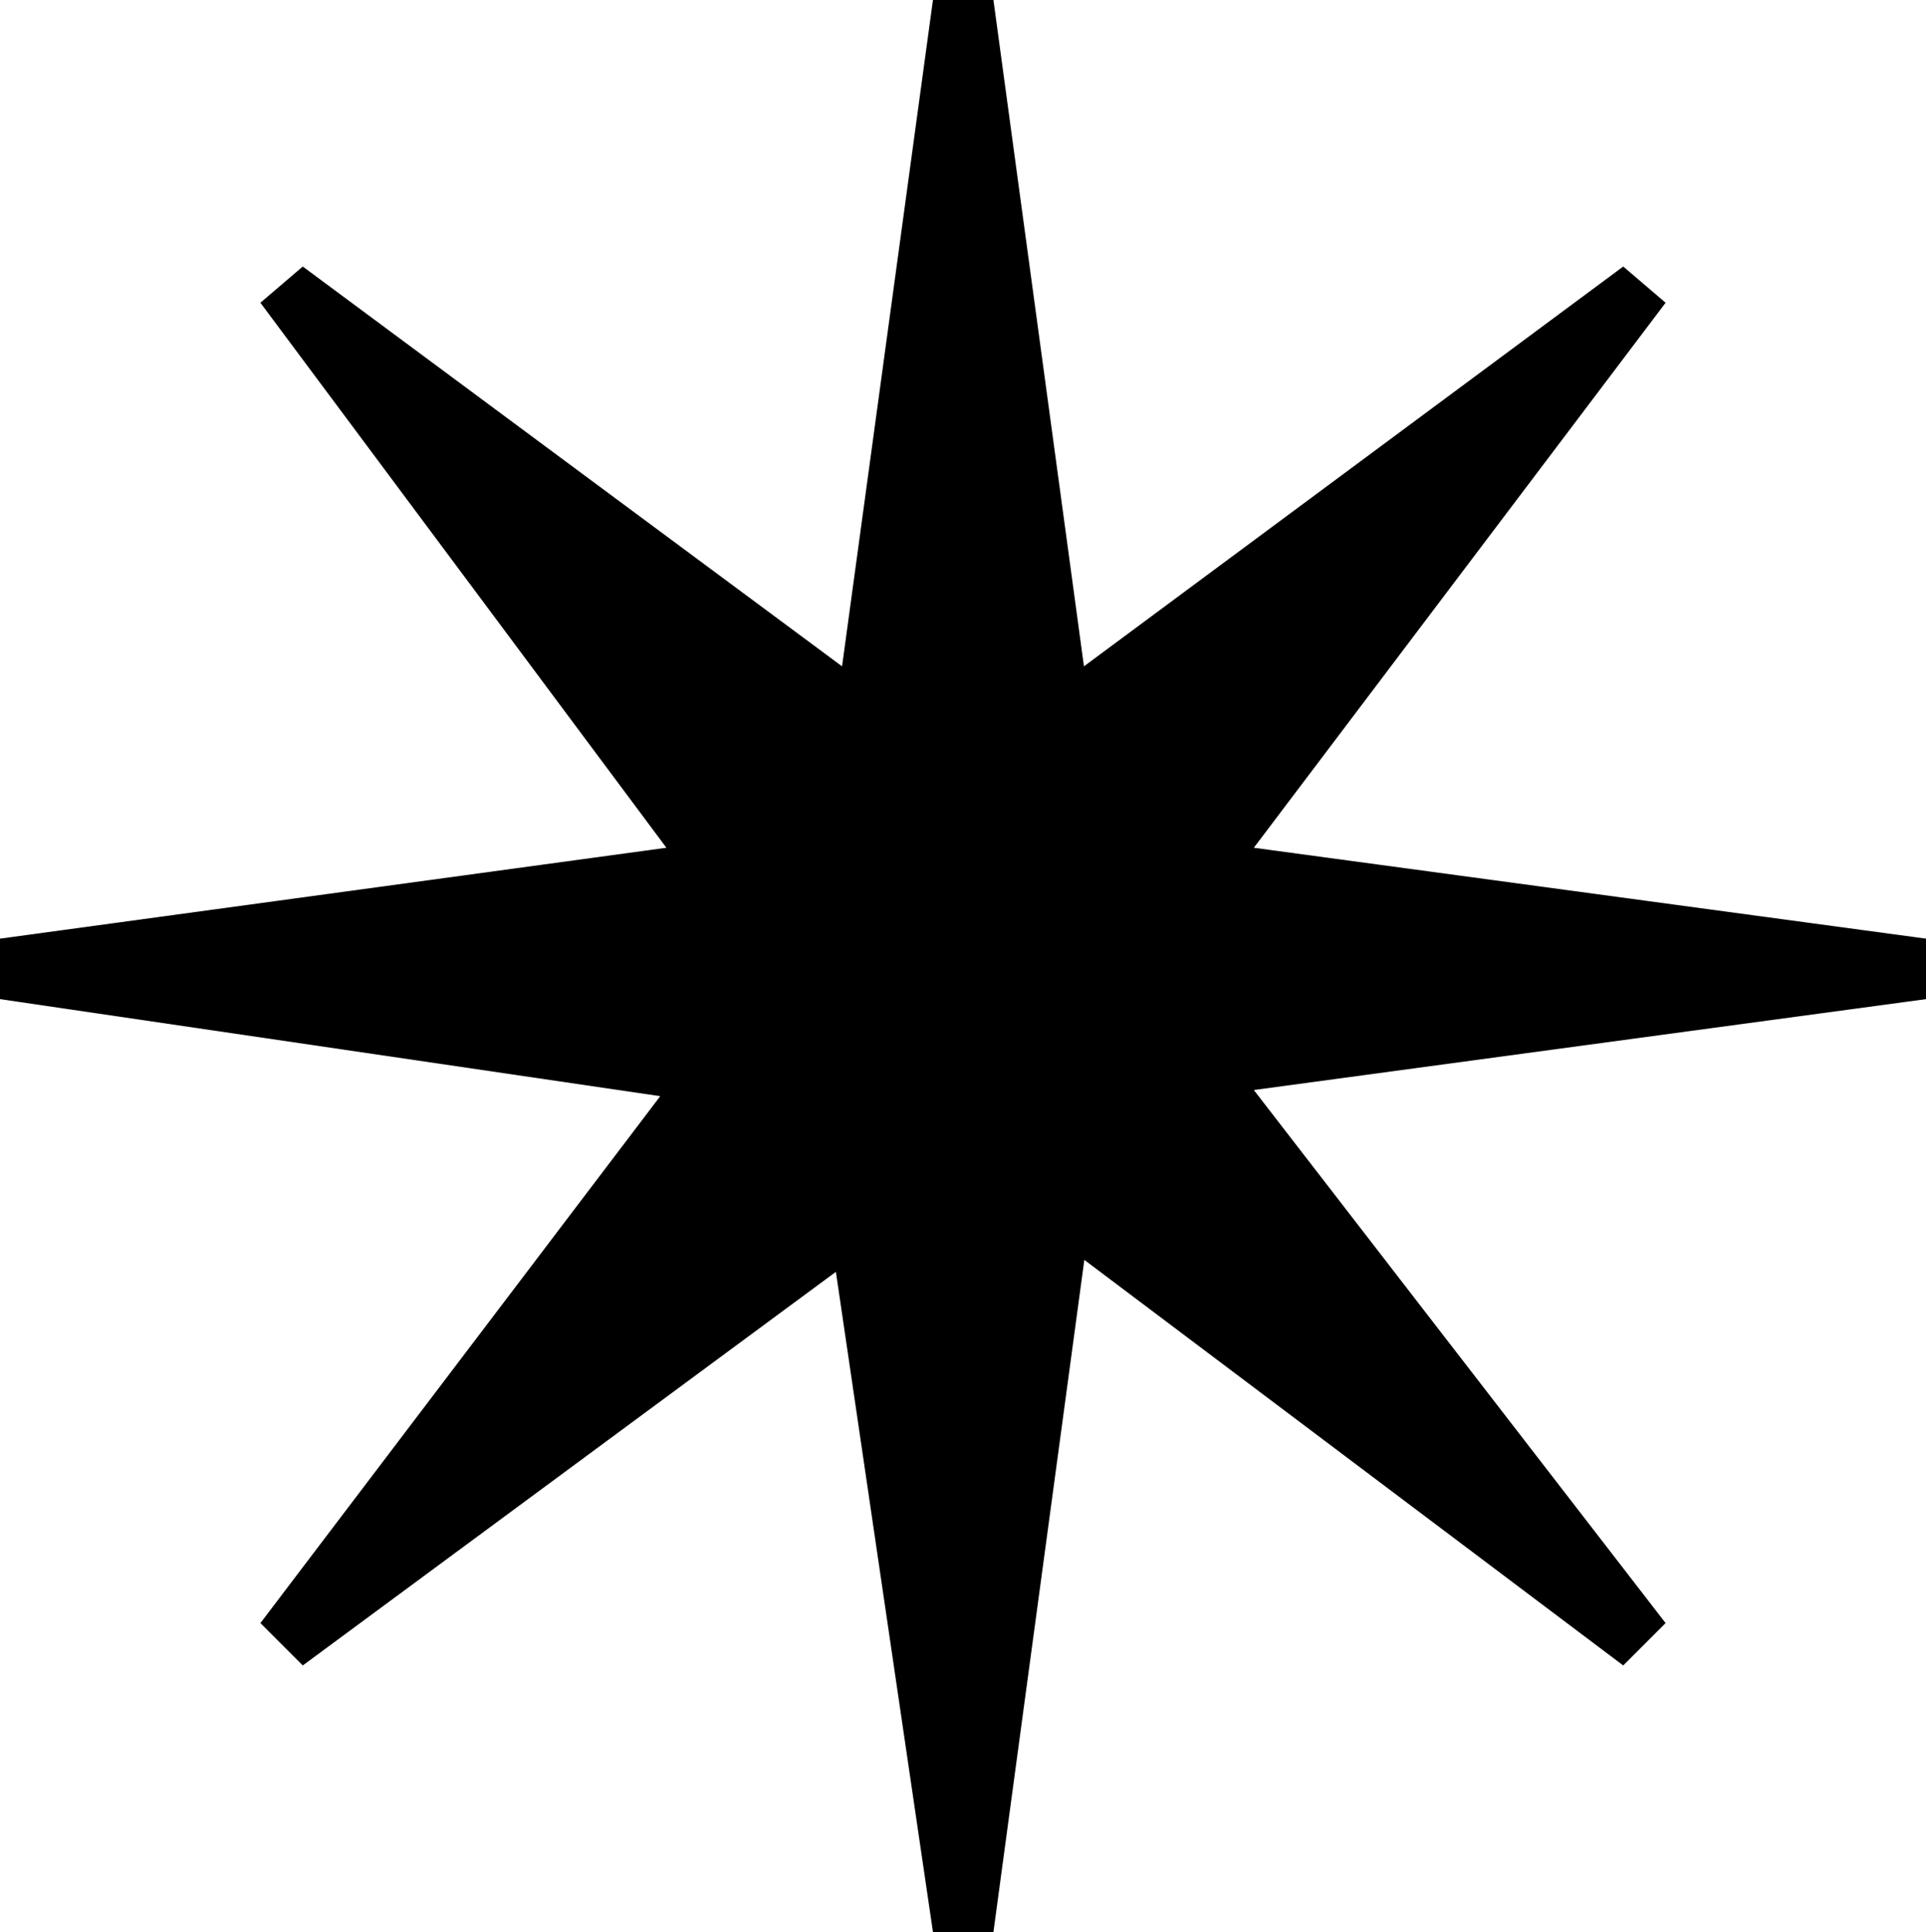<svg xmlns="http://www.w3.org/2000/svg" viewBox="0 0 5 5.016">
  <path d="M2.579-0h-.157l-.236 1.73L.786.692.676.786 1.73 2.201l-1.73.236v.157l1.714.252L.676 4.214l.11.11 1.384-1.022.252 1.714h.157l.236-1.745 1.399 1.053.11-.11-1.069-1.384 1.745-.236v-.157l-1.745-.236L4.324.786 4.214.692 2.814 1.73Zm0 0"/>
</svg>
